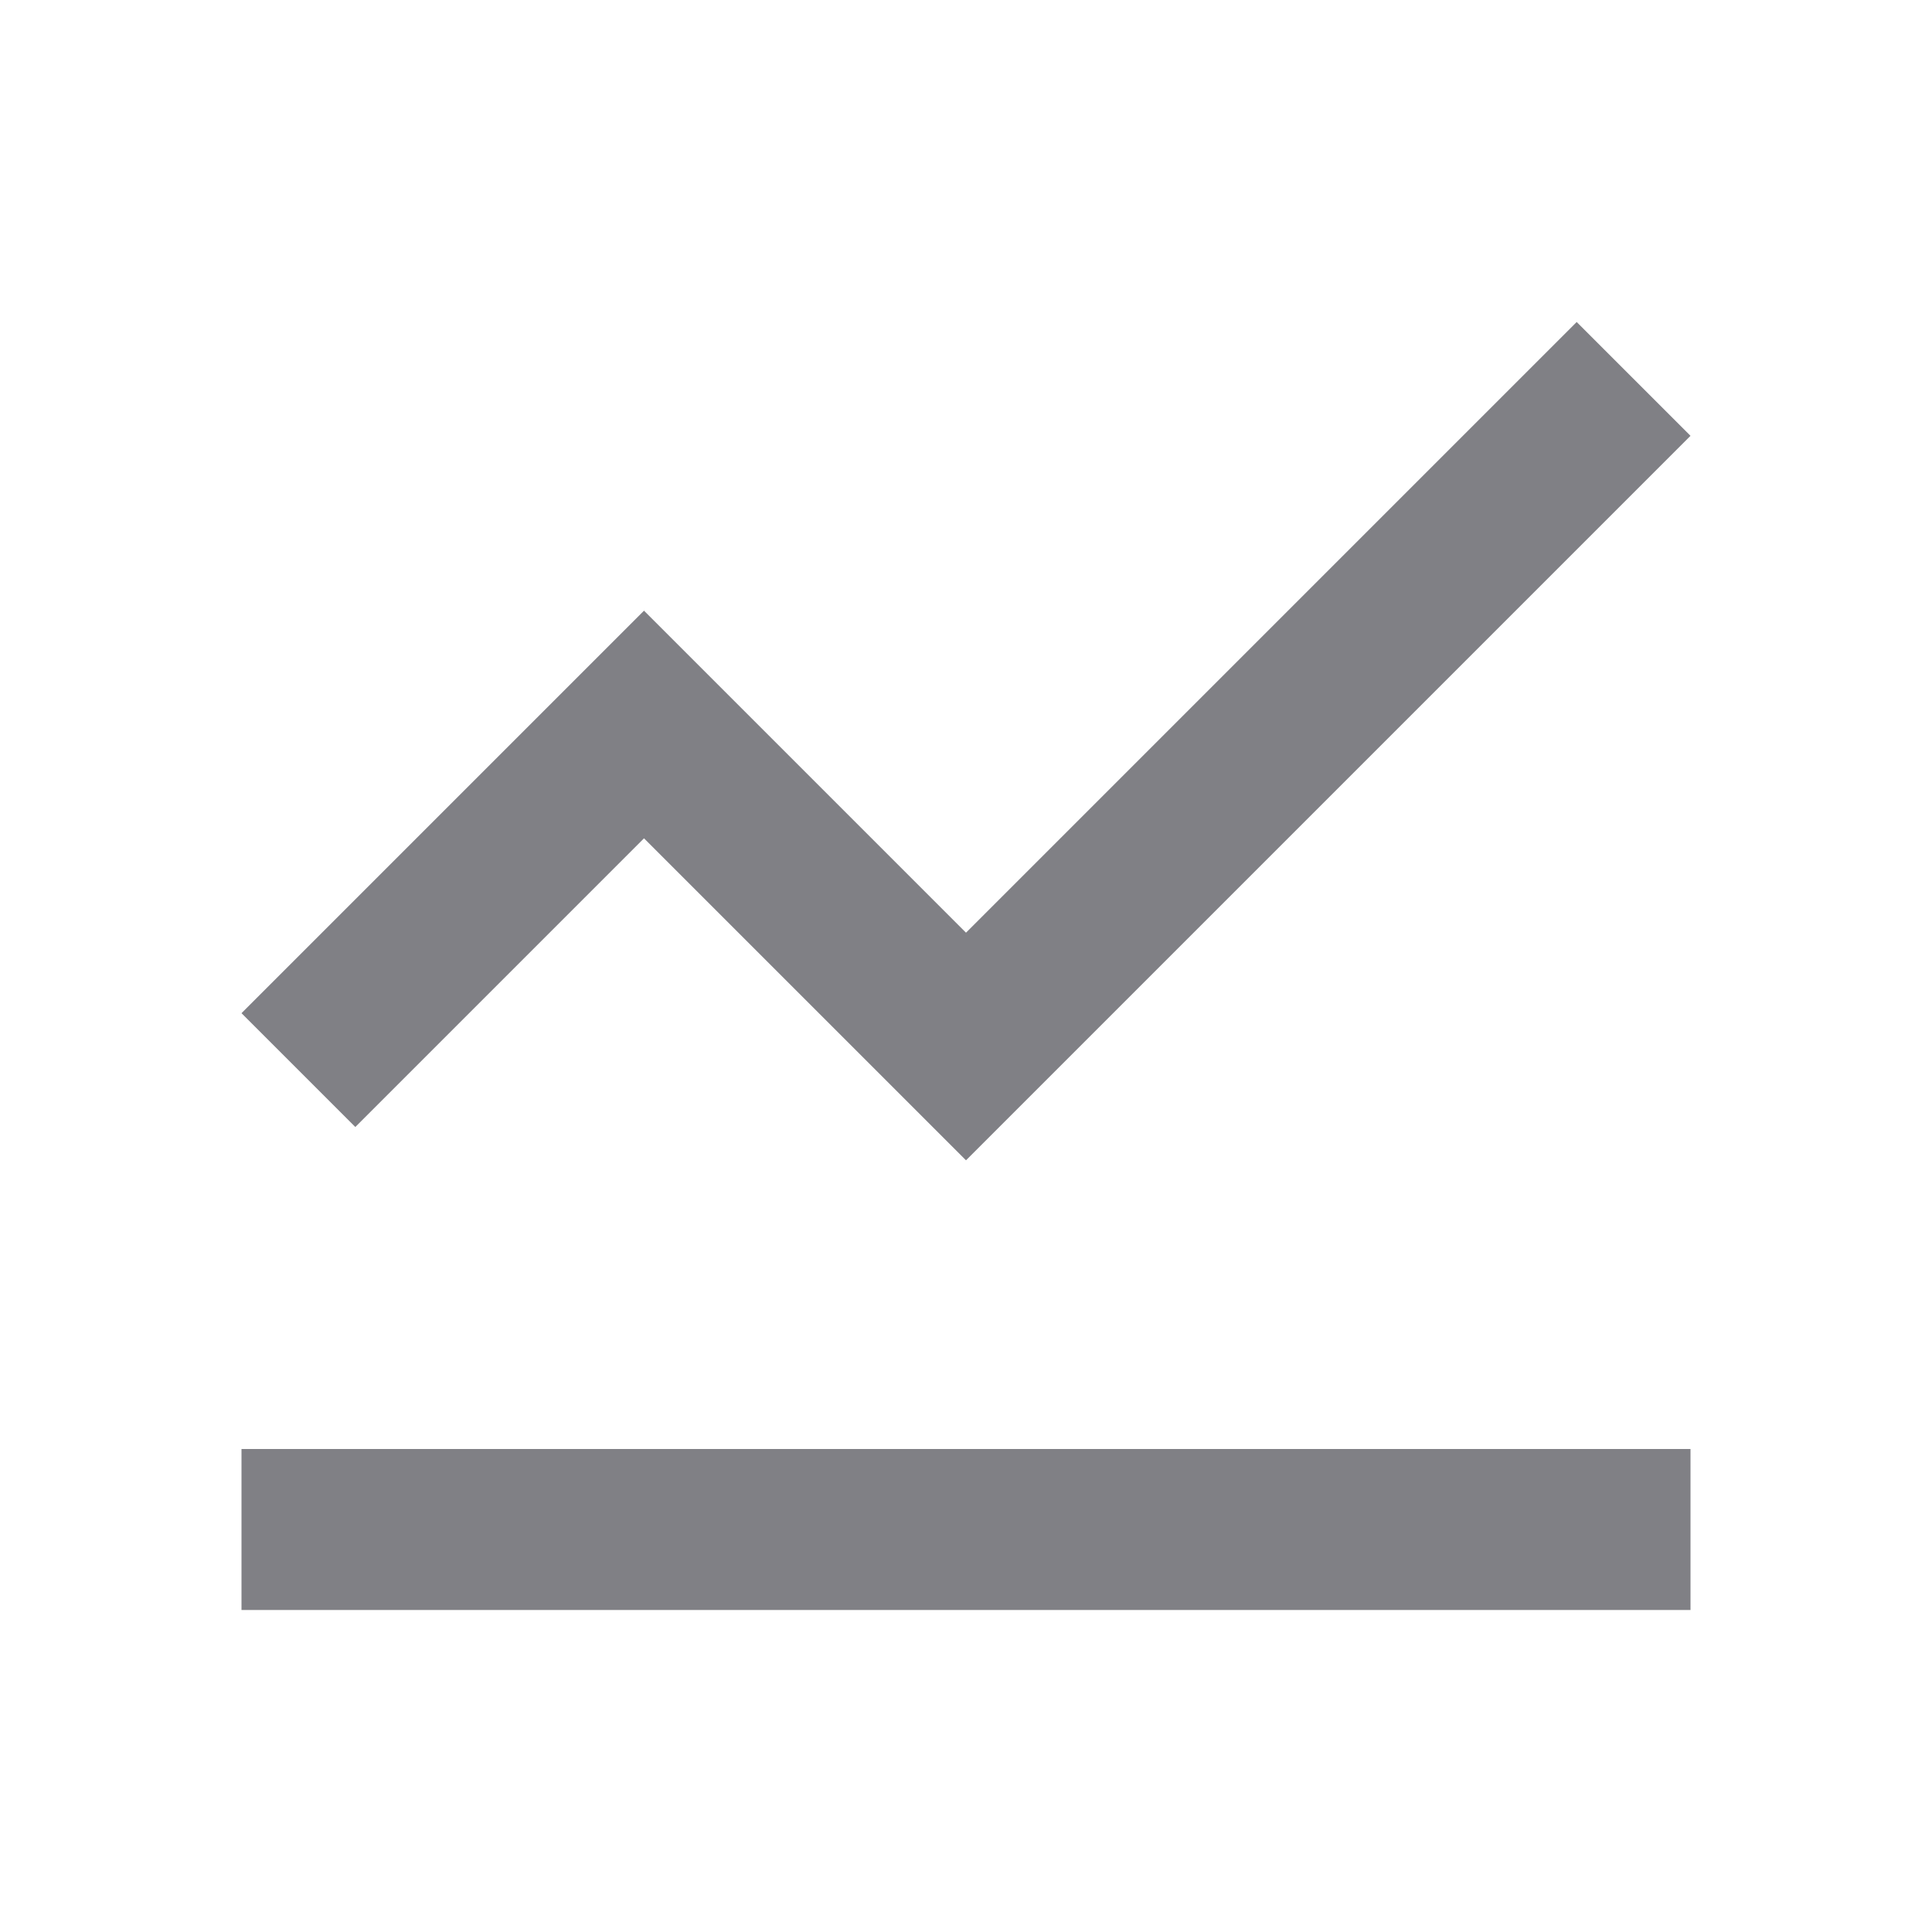<svg width="24" height="24" viewBox="0 0 24 24" fill="none" xmlns="http://www.w3.org/2000/svg">
<path d="M21 20H3V18H21V20ZM21 5.414L12 14.414L8 10.414L4.414 14L3 12.586L8 7.586L12 11.586L19.586 4L21 5.414Z" fill="#808085"/>
</svg>
